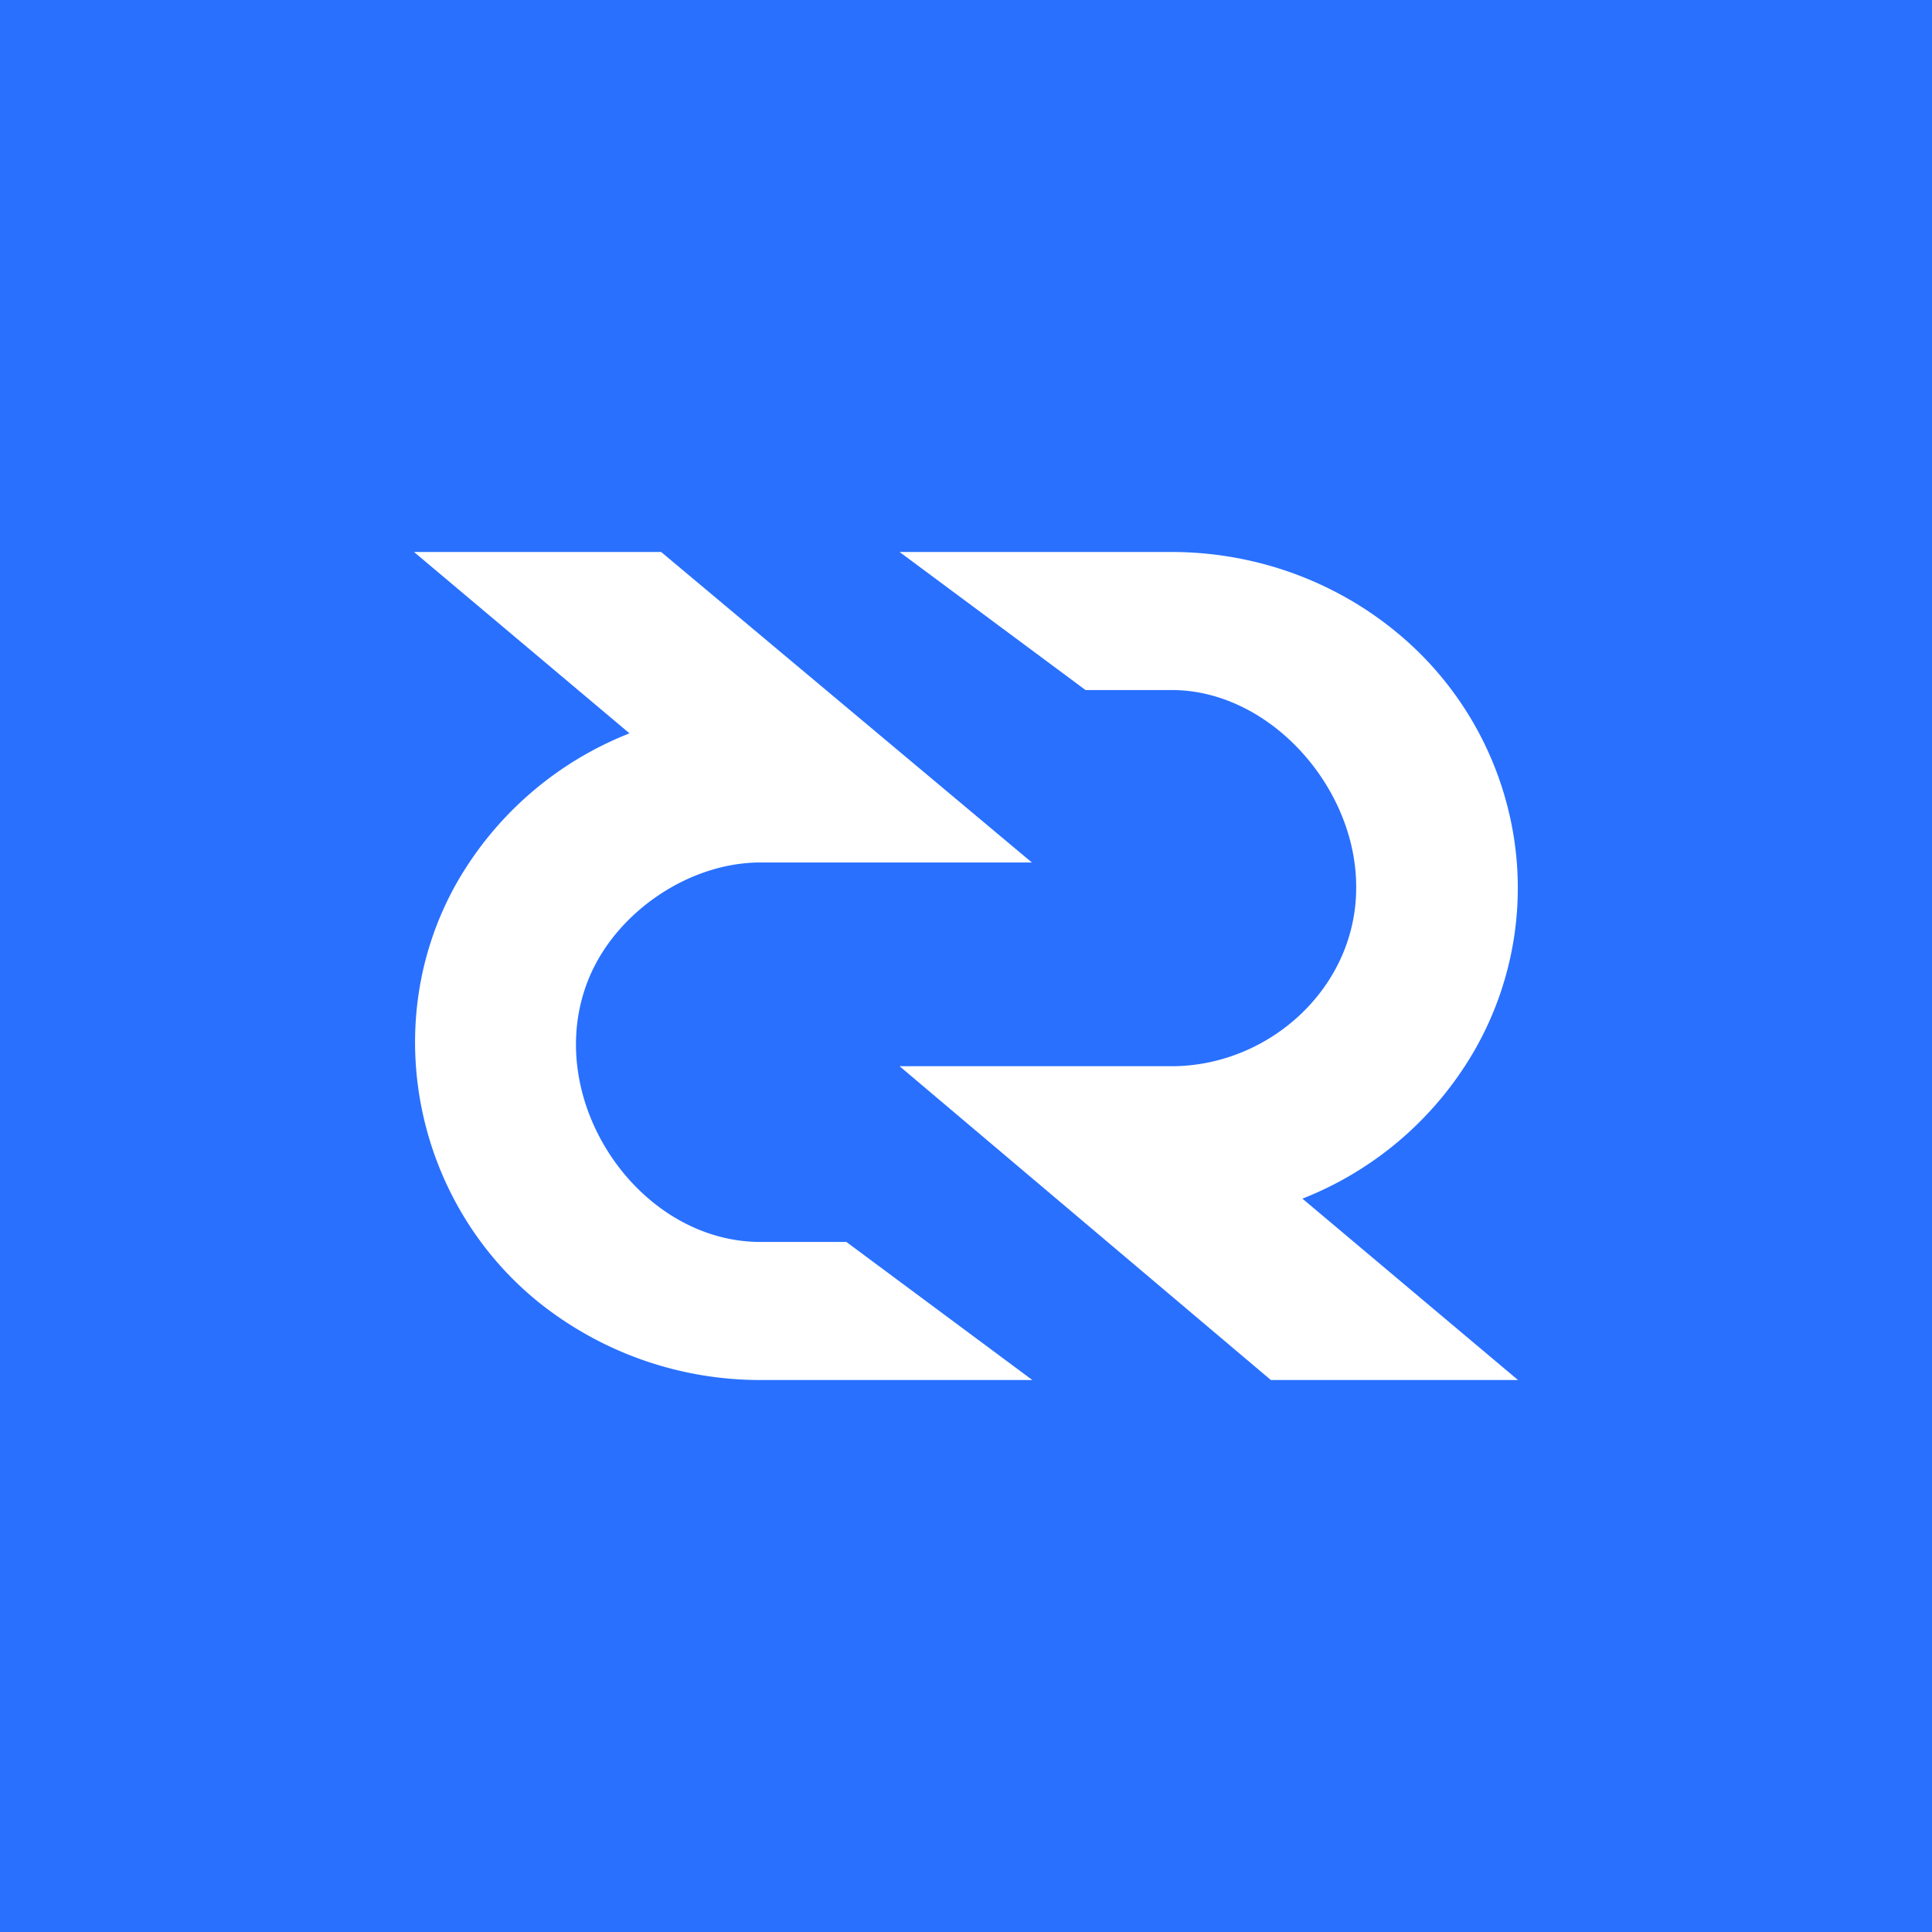 <svg xmlns="http://www.w3.org/2000/svg" width="24" height="24" fill="none" viewBox="0 0 24 24"><rect x="0" y="0" width="24" height="24" fill="#333333" stroke="none"/><g clip-path="url(#a)"><path fill="#2970FF" d="M0 0h24v24H0z"/><path fill="#fff" d="M11.175 13.245h3.392c1.213-.008 2.284-.987 2.28-2.223.004-1.237-1.067-2.443-2.28-2.45h-1.082l-2.31-1.715h3.392c.996.003 1.96.34 2.728.954a4.13 4.13 0 0 1 1.478 2.41c.194.95.04 1.937-.431 2.783a4.27 4.27 0 0 1-2.163 1.886l2.678 2.253h-3.07z"/><path fill="#fff" d="M9.44 10.714h3.378L8.213 6.857h-3.07L7.82 9.11a4.27 4.27 0 0 0-2.16 1.882c-.967 1.738-.501 3.958 1.045 5.196a4.4 4.4 0 0 0 2.735.955h3.384l-2.31-1.715H9.441c-1.542-.005-2.744-1.82-2.116-3.298.342-.804 1.233-1.413 2.116-1.416"/></g><defs><clipPath id="a"><path fill="#fff" d="M0 0h24v24H0z"/></clipPath></defs></svg>
